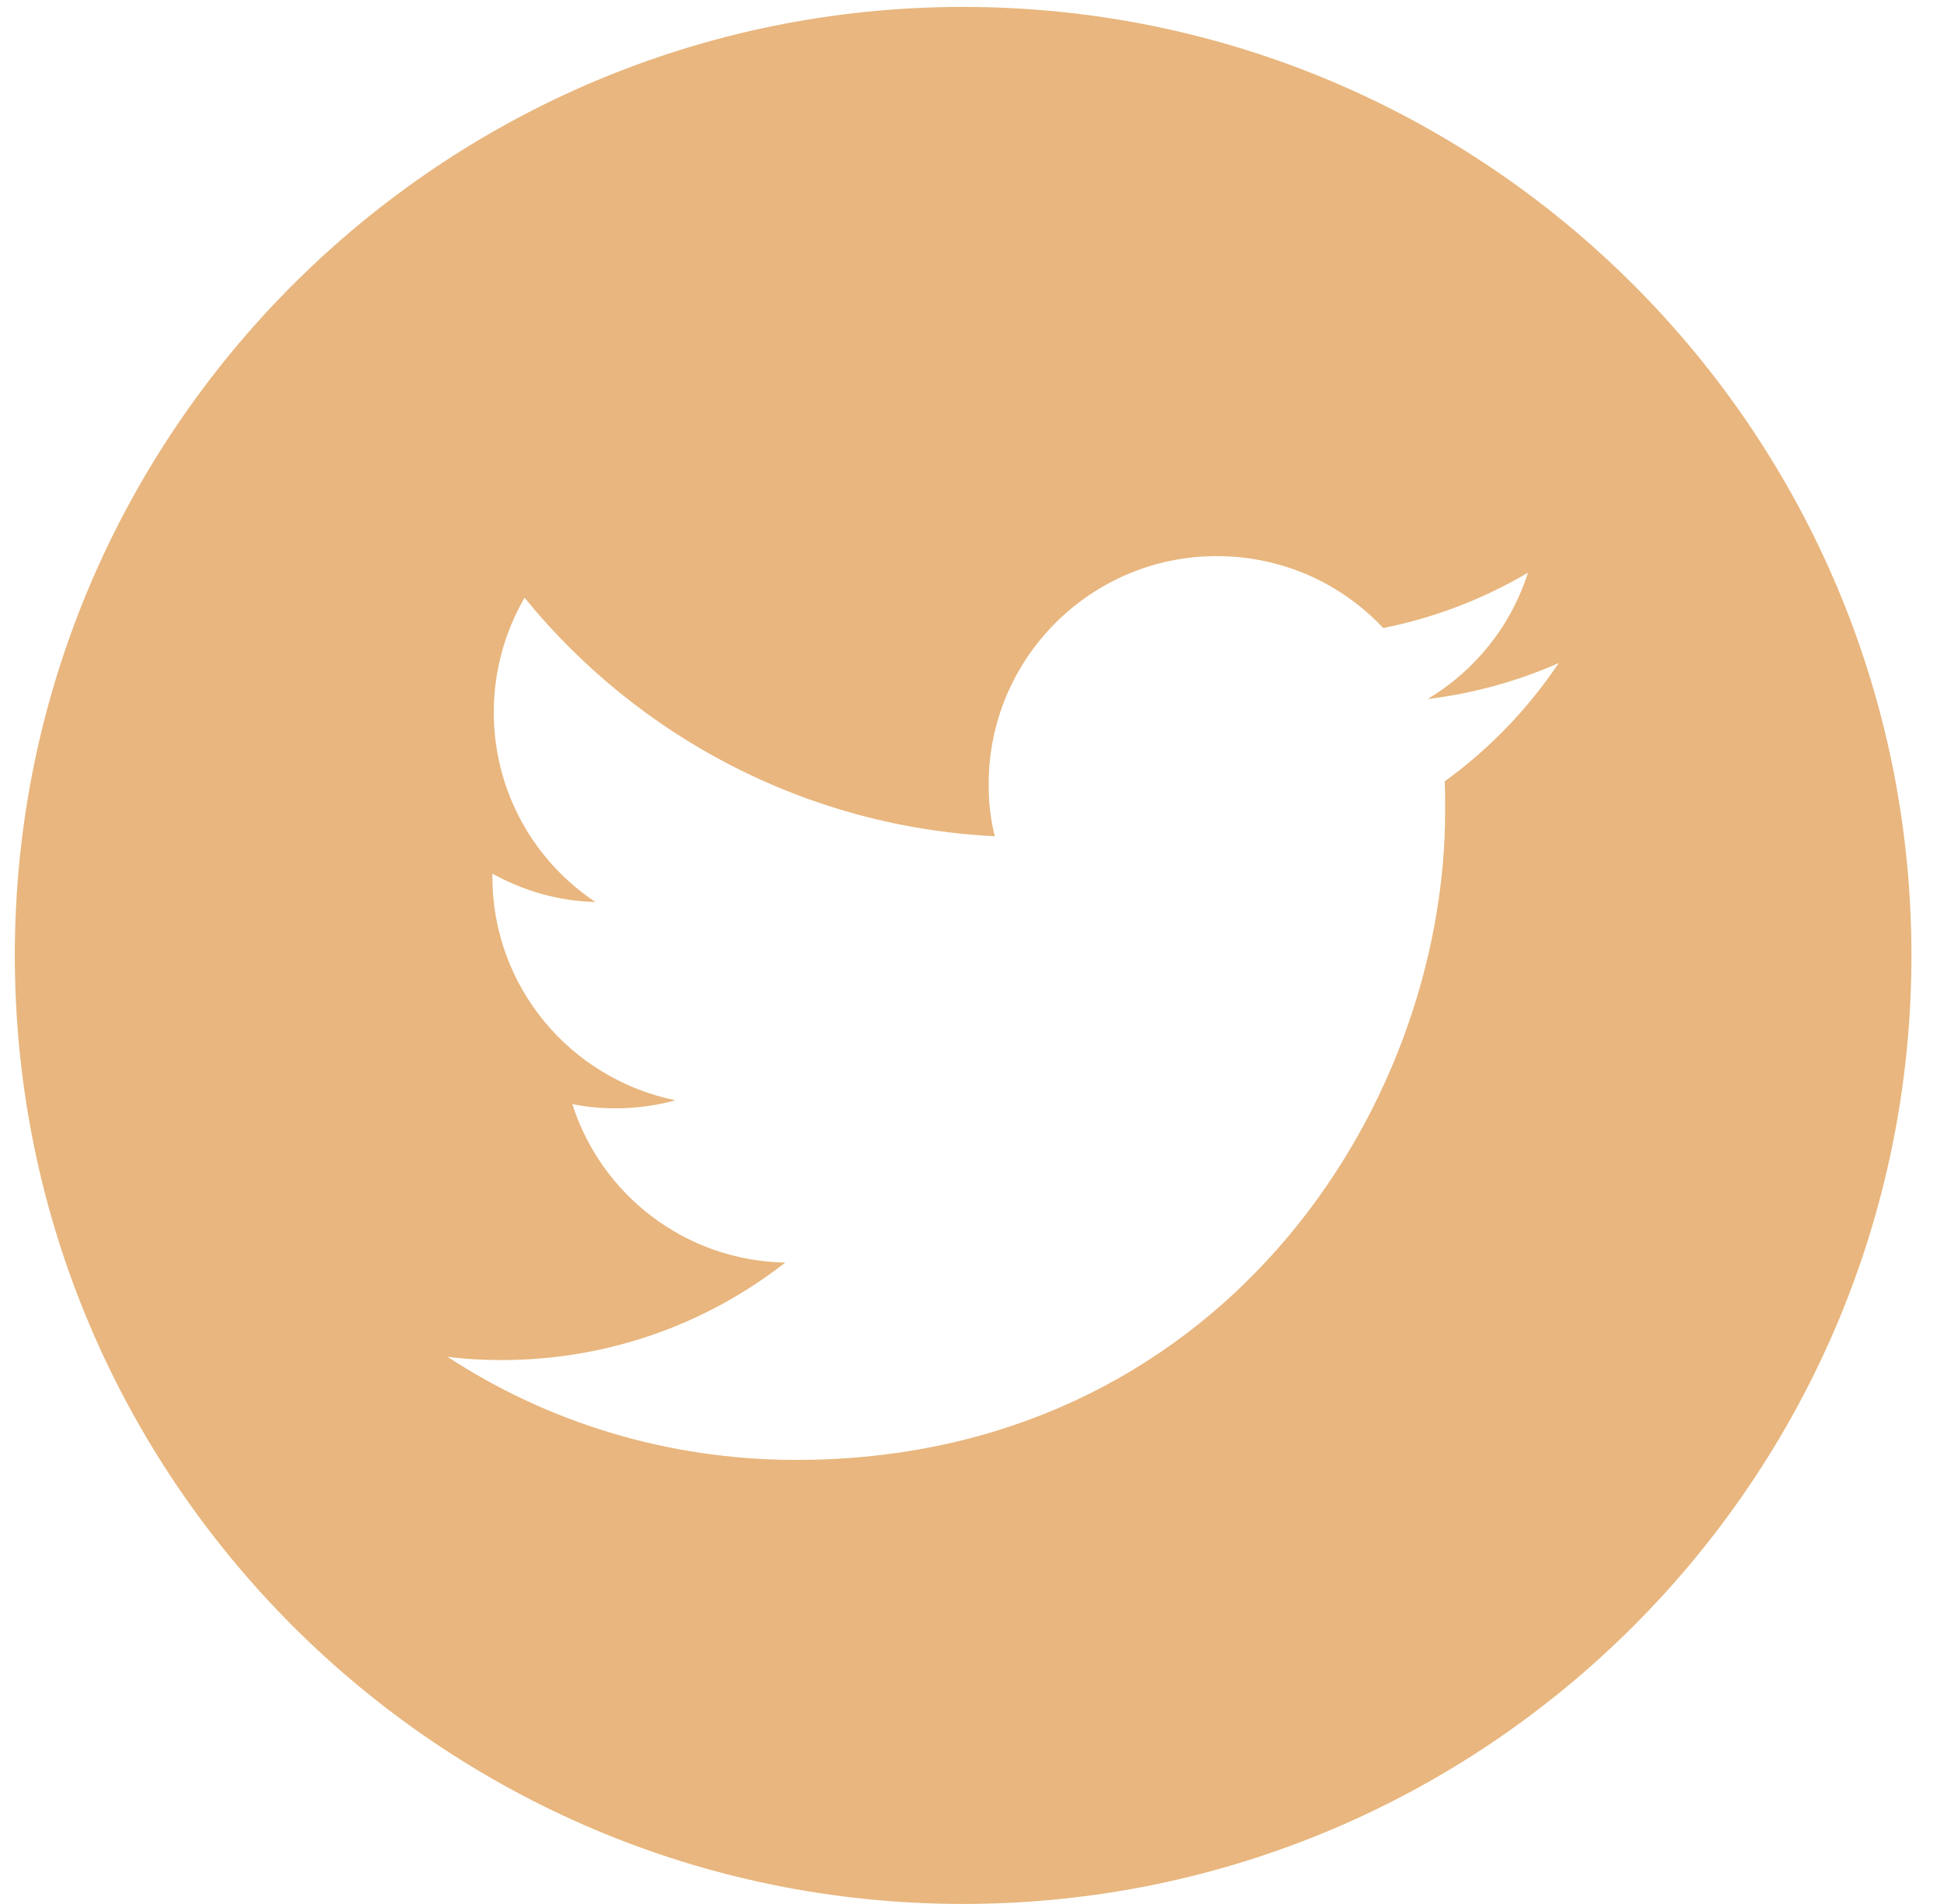 <svg width="48" height="47" viewBox="0 0 48 47" fill="none" xmlns="http://www.w3.org/2000/svg">
<path fill-rule="evenodd" clip-rule="evenodd" d="M23.781 0.171C36.704 0.171 47.196 10.663 47.196 23.585C47.196 36.508 36.704 47 23.781 47C10.858 47 0.366 36.508 0.366 23.585C0.366 10.663 10.858 0.171 23.781 0.171ZM19.657 36.039C30.018 36.039 35.683 27.453 35.683 20.012C35.683 19.767 35.683 19.522 35.672 19.288C36.77 18.494 37.727 17.501 38.487 16.368C37.482 16.812 36.396 17.116 35.251 17.256C36.419 16.555 37.307 15.457 37.727 14.137C36.641 14.779 35.438 15.246 34.153 15.504C33.125 14.405 31.665 13.728 30.041 13.728C26.934 13.728 24.411 16.251 24.411 19.358C24.411 19.802 24.458 20.234 24.563 20.643C19.879 20.41 15.732 18.167 12.952 14.756C12.473 15.585 12.192 16.555 12.192 17.583C12.192 19.534 13.185 21.262 14.704 22.267C13.781 22.244 12.917 21.987 12.157 21.566V21.636C12.157 24.37 14.096 26.636 16.678 27.161C16.211 27.29 15.709 27.36 15.194 27.36C14.832 27.36 14.482 27.325 14.132 27.255C14.844 29.497 16.923 31.121 19.388 31.168C17.461 32.675 15.031 33.574 12.391 33.574C11.935 33.574 11.492 33.551 11.048 33.493C13.512 35.105 16.479 36.039 19.657 36.039Z" fill="#e8b67e"/>
</svg>
